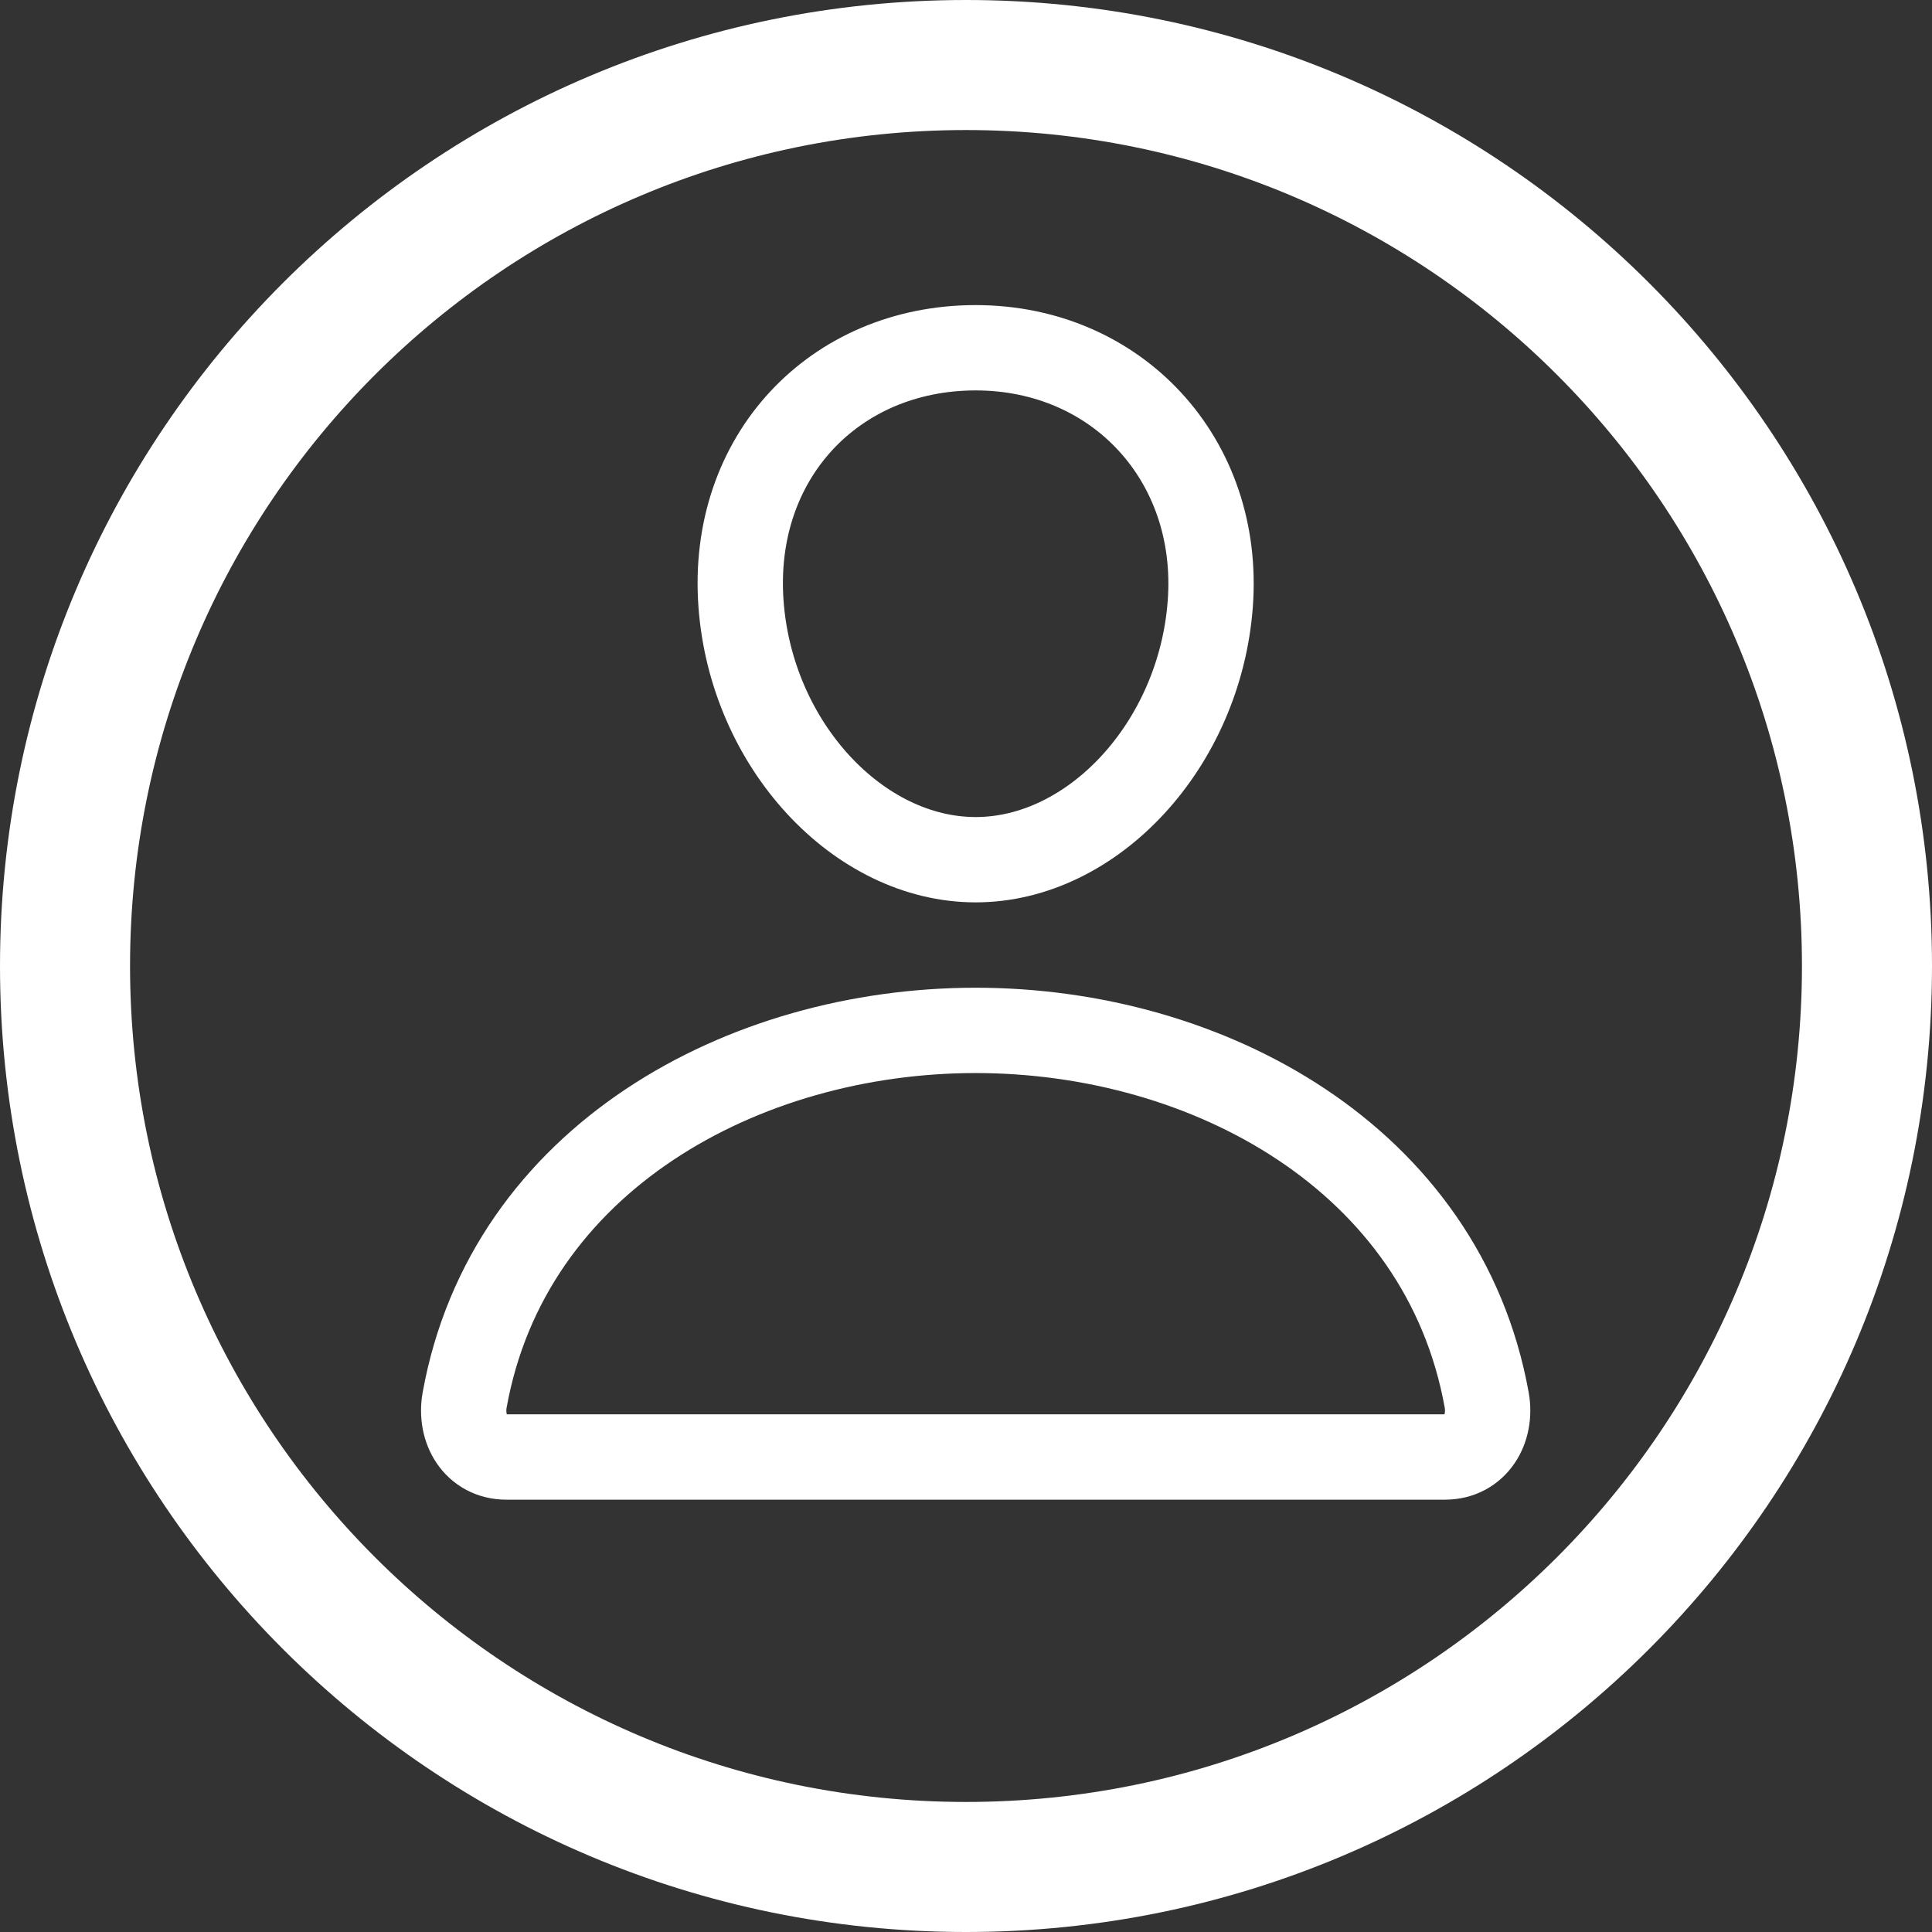 <svg width="40" height="40" viewBox="0 0 61 61" fill="none" xmlns="http://www.w3.org/2000/svg">
<rect x="0" y="0" width="61" height="61" fill="#333333" stroke="none"/>
<path d="M38.213 19.062C37.883 23.513 34.509 27.144 30.805 27.144C27.1 27.144 23.72 23.514 23.396 19.062C23.059 14.432 26.343 10.98 30.805 10.98C35.267 10.98 38.55 14.516 38.213 19.062Z" stroke="white" stroke-width="2.694" stroke-linecap="round" stroke-linejoin="round"/>
<path d="M30.805 32.533C23.48 32.533 16.046 36.574 14.671 44.201C14.505 45.121 15.025 46.003 15.987 46.003H45.622C46.585 46.003 47.105 45.121 46.94 44.201C45.563 36.574 38.129 32.533 30.805 32.533Z" stroke="white" stroke-width="2.694" stroke-miterlimit="10"/>
<path d="M61 30.5C61 47.345 47.345 61 30.5 61C13.655 61 0 47.345 0 30.5C0 13.655 13.655 0 30.5 0C47.345 0 61 13.655 61 30.5ZM4.106 30.5C4.106 45.077 15.923 56.894 30.5 56.894C45.077 56.894 56.894 45.077 56.894 30.5C56.894 15.923 45.077 4.106 30.5 4.106C15.923 4.106 4.106 15.923 4.106 30.5Z" fill="white"/>
</svg>
